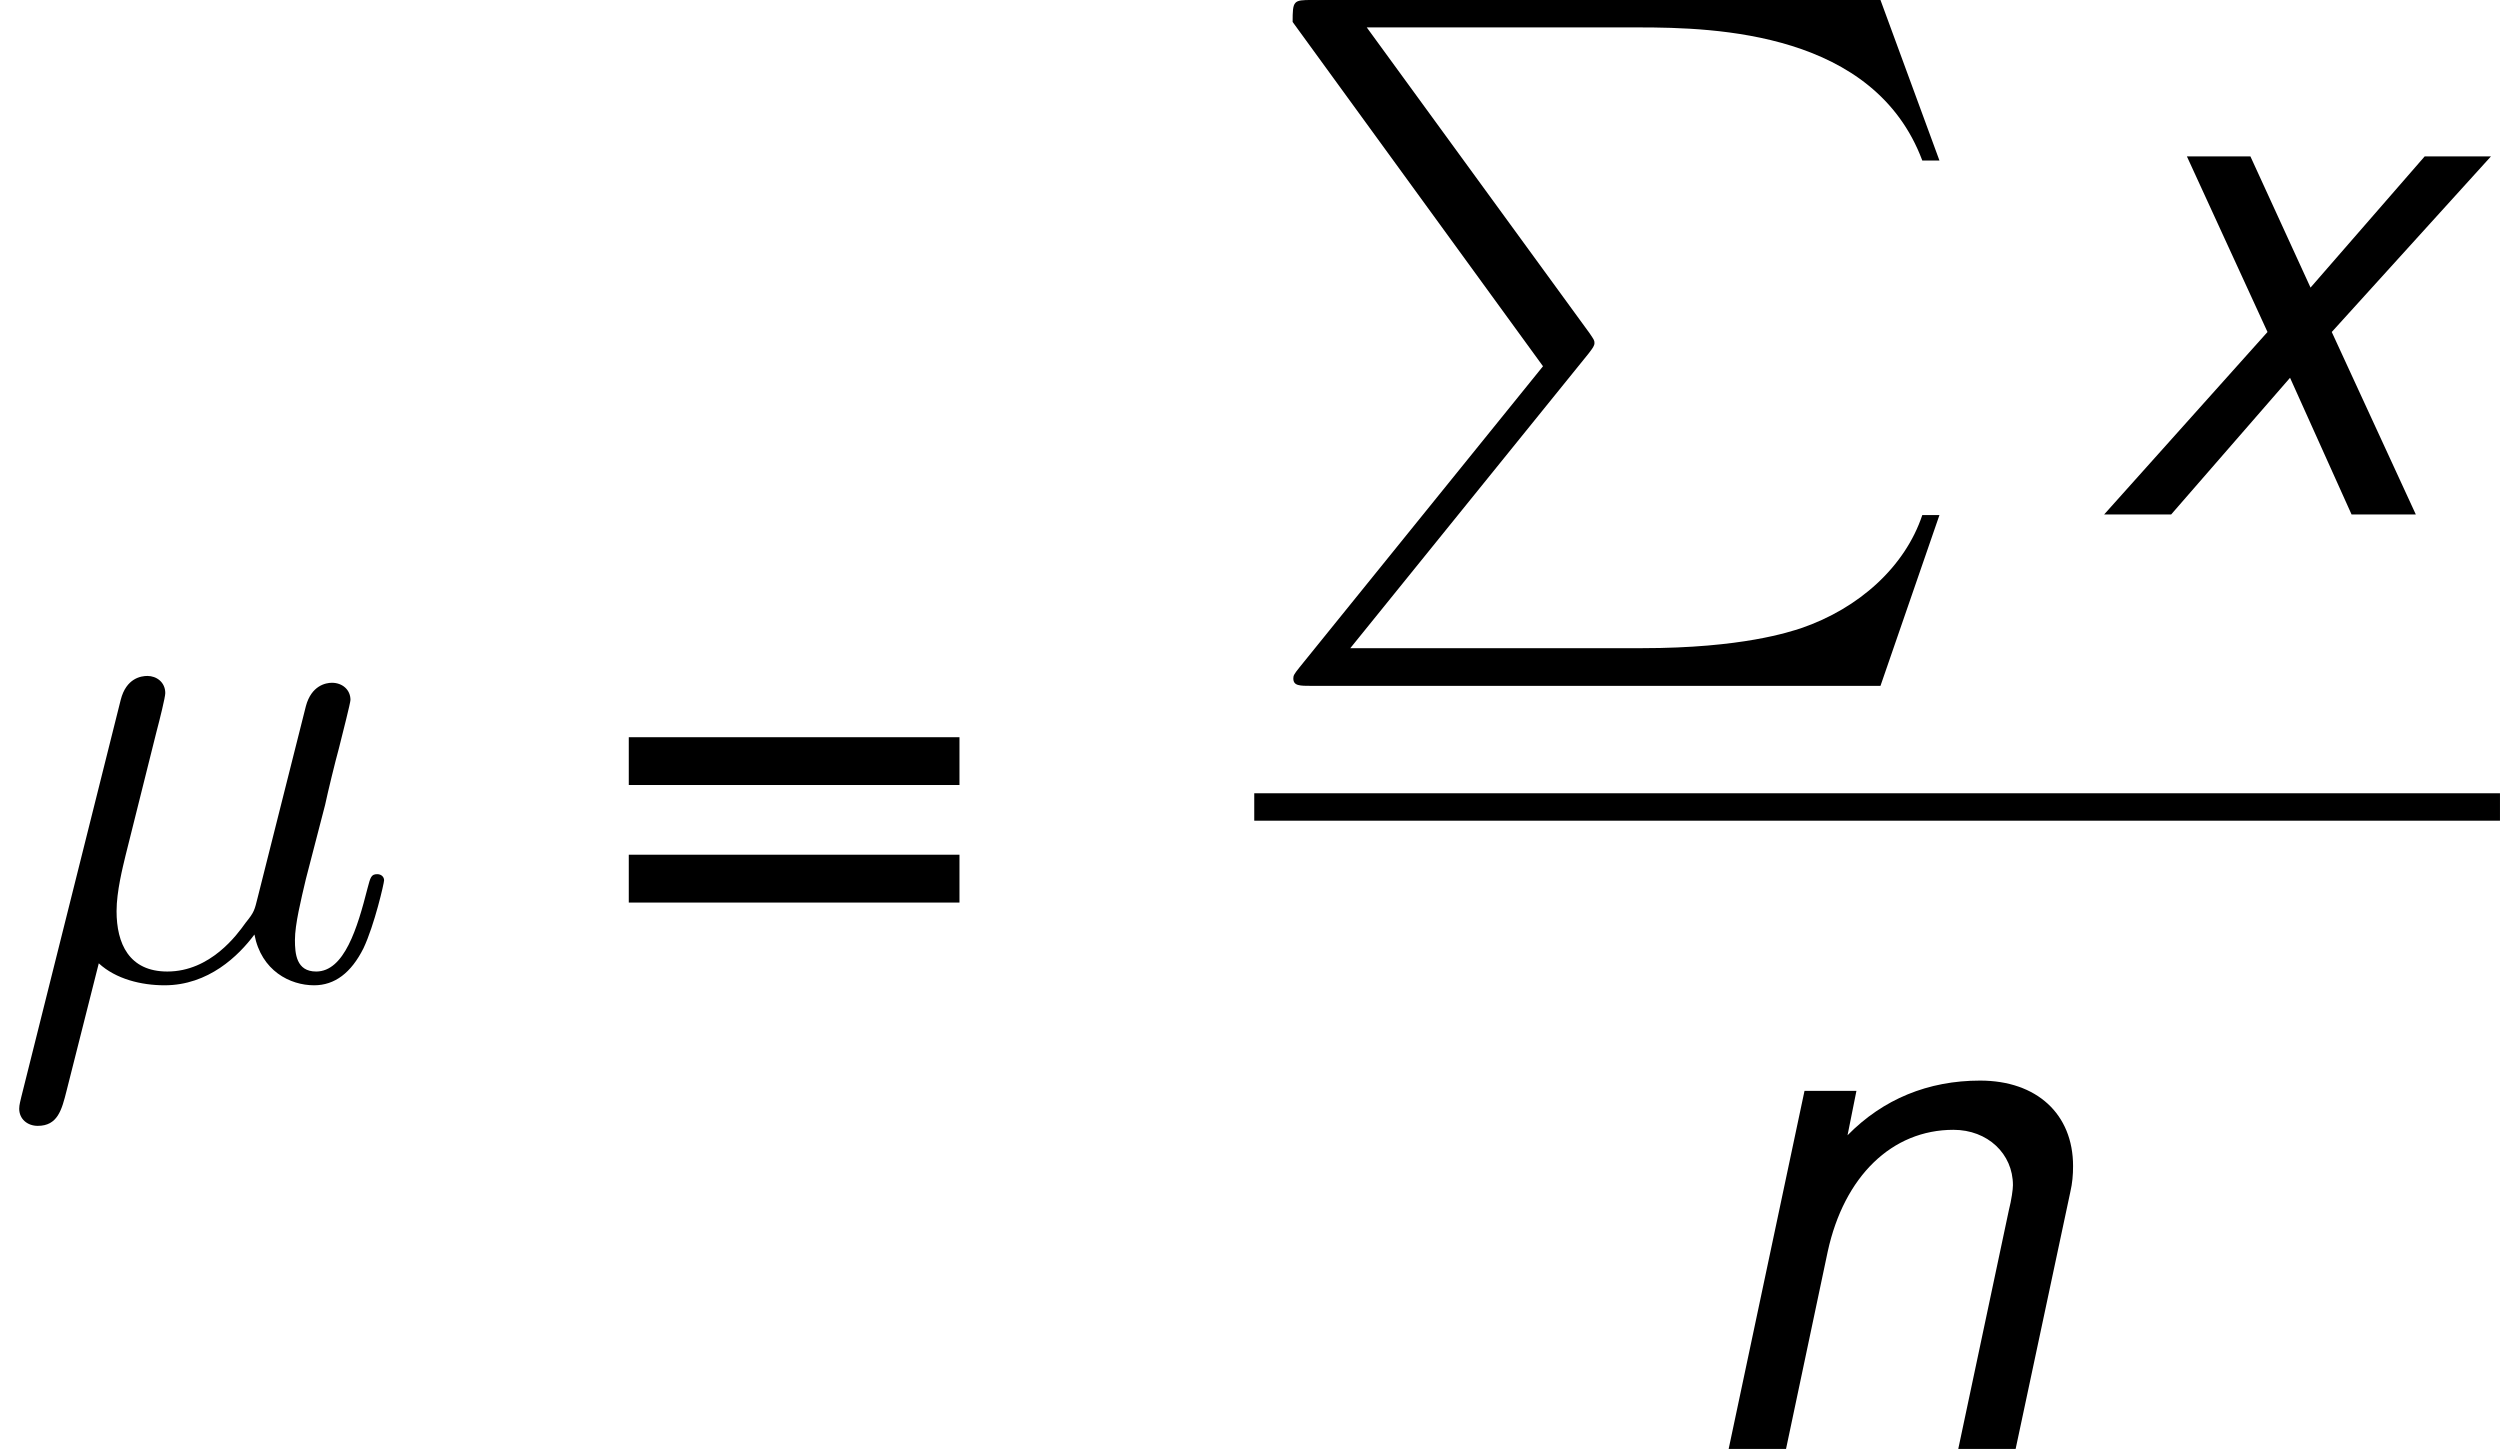 <?xml version='1.0' encoding='UTF-8'?>
<!-- Generated by CodeCogs with dvisvgm 2.9.1 -->
<svg version='1.1' xmlns='http://www.w3.org/2000/svg' xmlns:xlink='http://www.w3.org/1999/xlink' width='49.24pt' height='28.538pt' viewBox='-.239 -.228 49.24 28.538'>
<defs>
<path id='g1-110' d='M2.156-6.241L.834 0H1.834L2.561-3.442C2.847-4.752 3.68-5.562 4.752-5.562C5.348-5.562 5.789-5.145 5.789-4.597C5.789-4.526 5.765-4.347 5.717-4.157L4.836 0H5.836L6.789-4.478C6.825-4.633 6.837-4.776 6.837-4.931C6.837-5.836 6.205-6.42 5.217-6.42C4.312-6.42 3.526-6.098 2.906-5.467L3.061-6.241H2.156Z'/>
<path id='g1-120' d='M4.169-3.18L6.944-6.241H5.789L3.799-3.954L2.751-6.241H1.644L3.049-3.18L.202 0H1.37L3.442-2.382L4.514 0H5.634L4.169-3.18Z'/>
<path id='g2-80' d='M5.033 6.384L.789 11.632C.693 11.752 .681 11.776 .681 11.824C.681 11.955 .789 11.955 1.004 11.955H10.915L11.943 8.978H11.644C11.345 9.875 10.544 10.604 9.528 10.951C9.337 11.011 8.512 11.298 6.755 11.298H1.674L5.822 6.169C5.906 6.061 5.93 6.025 5.93 5.978S5.918 5.918 5.846 5.81L1.961 .478H6.695C8.058 .478 10.807 .562 11.644 2.798H11.943L10.915 0H1.004C.681 0 .669 .012 .669 .383L5.033 6.384Z'/>
<path id='g5-61' d='M6.36-4.204H.596V-3.371H6.36V-4.204ZM6.36-2.156H.596V-1.322H6.36V-2.156Z'/>
<path id='g3-22' d='M1.722-.263C2.02 .012 2.463 .12 2.869 .12C3.634 .12 4.16-.395 4.435-.765C4.555-.132 5.057 .12 5.475 .12C5.834 .12 6.121-.096 6.336-.526C6.528-.933 6.695-1.662 6.695-1.71C6.695-1.769 6.647-1.817 6.575-1.817C6.468-1.817 6.456-1.757 6.408-1.578C6.229-.873 6.001-.12 5.511-.12C5.165-.12 5.141-.43 5.141-.669C5.141-.944 5.248-1.375 5.332-1.733L5.667-3.025C5.715-3.252 5.846-3.79 5.906-4.005C5.978-4.292 6.109-4.806 6.109-4.854C6.109-5.033 5.966-5.153 5.786-5.153C5.679-5.153 5.428-5.105 5.332-4.746L4.495-1.423C4.435-1.184 4.435-1.16 4.28-.968C4.136-.765 3.67-.12 2.917-.12C2.248-.12 2.032-.61 2.032-1.172C2.032-1.518 2.14-1.937 2.188-2.14L2.726-4.292C2.786-4.519 2.881-4.902 2.881-4.973C2.881-5.165 2.726-5.272 2.57-5.272C2.463-5.272 2.2-5.236 2.104-4.854L.371 2.068C.359 2.128 .335 2.2 .335 2.271C.335 2.451 .478 2.57 .658 2.57C1.004 2.57 1.076 2.295 1.16 1.961L1.722-.263Z'/>
</defs>
<g id='page1' transform='matrix(1.13 0 0 1.13 -63.986 -61.02)'>
<use x='56.413' y='70.852' xlink:href='#g3-22'/>
<use x='66.777' y='70.852' xlink:href='#g5-61'/>
<use x='78.275' y='53.798' xlink:href='#g2-80'/>
<use x='92.887' y='62.765' xlink:href='#g1-120'/>
<rect x='78.275' y='67.625' height='.478' width='21.713'/>
<use x='85.71' y='79.053' xlink:href='#g1-110'/>
</g>
</svg>